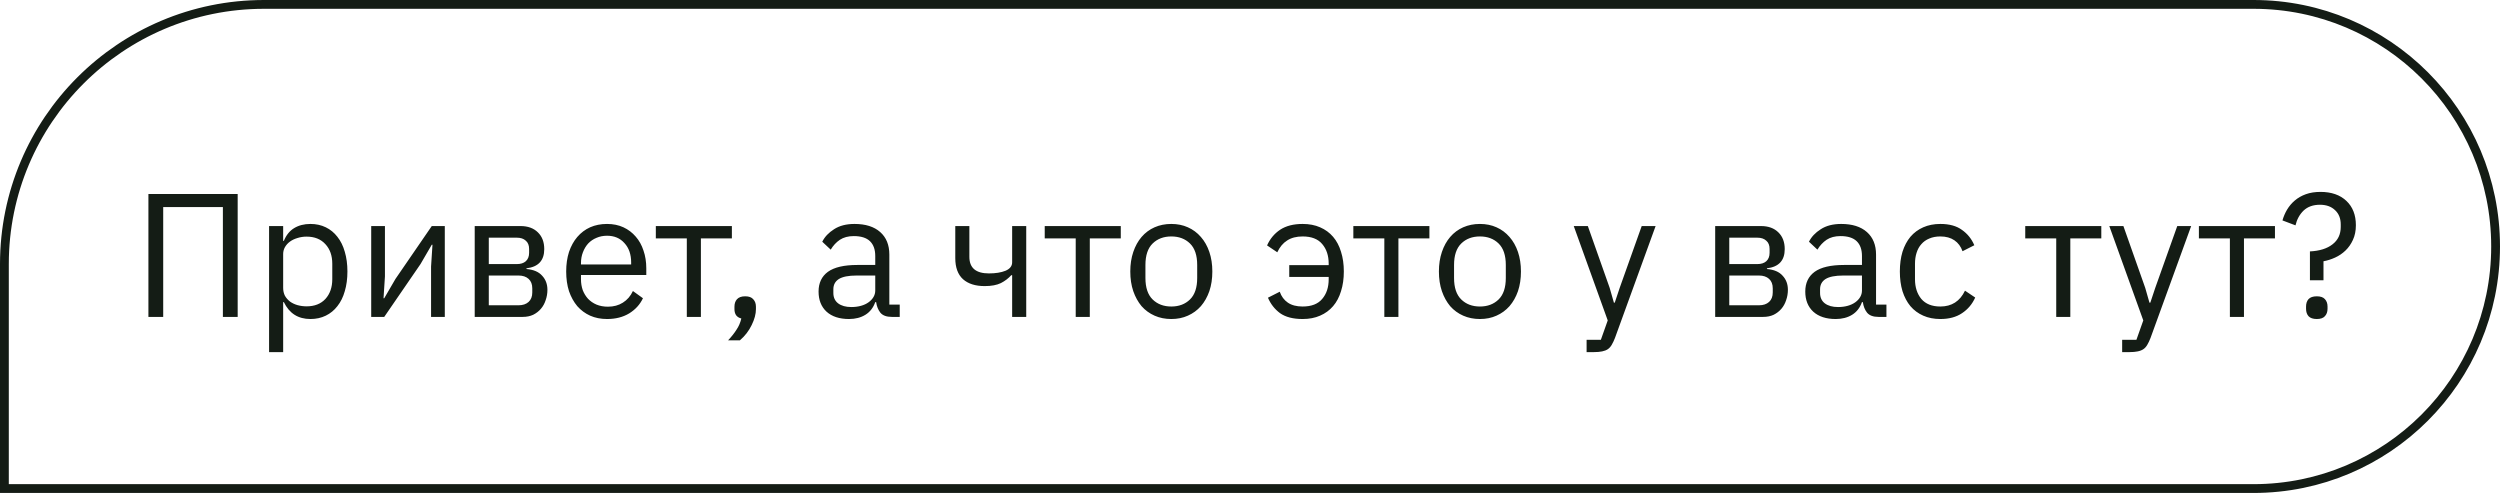 <svg width="284" height="56" viewBox="0 0 284 56" fill="none" xmlns="http://www.w3.org/2000/svg">
<path d="M0.5 30C0.5 13.708 13.708 0.5 30 0.5H256C271.188 0.5 283.5 12.812 283.5 28C283.5 43.188 271.188 55.5 256 55.5H0.5V30Z" stroke="#141C15"/>
<path d="M16.86 22.04H27V36H25.32V23.52H18.54V36H16.86V22.04ZM30.567 25.68H32.167V27.36H32.247C32.514 26.707 32.901 26.227 33.407 25.92C33.927 25.6 34.547 25.44 35.267 25.44C35.907 25.44 36.487 25.567 37.007 25.82C37.527 26.073 37.967 26.433 38.327 26.9C38.7 27.367 38.98 27.933 39.167 28.6C39.367 29.267 39.467 30.013 39.467 30.84C39.467 31.667 39.367 32.413 39.167 33.08C38.98 33.747 38.7 34.313 38.327 34.78C37.967 35.247 37.527 35.607 37.007 35.86C36.487 36.113 35.907 36.24 35.267 36.24C33.867 36.24 32.861 35.6 32.247 34.32H32.167V40H30.567V25.68ZM34.827 34.8C35.734 34.8 36.447 34.52 36.967 33.96C37.487 33.387 37.747 32.64 37.747 31.72V29.96C37.747 29.04 37.487 28.3 36.967 27.74C36.447 27.167 35.734 26.88 34.827 26.88C34.467 26.88 34.12 26.933 33.787 27.04C33.467 27.133 33.187 27.267 32.947 27.44C32.707 27.613 32.514 27.827 32.367 28.08C32.234 28.32 32.167 28.58 32.167 28.86V32.7C32.167 33.033 32.234 33.333 32.367 33.6C32.514 33.853 32.707 34.073 32.947 34.26C33.187 34.433 33.467 34.567 33.787 34.66C34.12 34.753 34.467 34.8 34.827 34.8ZM42.169 25.68H43.729V31.4L43.569 33.88H43.649L44.929 31.68L49.049 25.68H50.529V36H48.969V30.28L49.129 27.8H49.049L47.769 30L43.649 36H42.169V25.68ZM53.927 25.68H59.127C59.967 25.68 60.627 25.92 61.107 26.4C61.587 26.867 61.827 27.5 61.827 28.3C61.827 29.593 61.153 30.32 59.807 30.48V30.56C60.607 30.627 61.2 30.88 61.587 31.32C61.987 31.747 62.187 32.28 62.187 32.92C62.187 33.333 62.12 33.727 61.987 34.1C61.867 34.473 61.687 34.8 61.447 35.08C61.207 35.36 60.913 35.587 60.567 35.76C60.22 35.92 59.827 36 59.387 36H53.927V25.68ZM58.907 34.68C59.387 34.68 59.767 34.553 60.047 34.3C60.327 34.047 60.467 33.687 60.467 33.22V32.76C60.467 32.293 60.327 31.933 60.047 31.68C59.767 31.427 59.387 31.3 58.907 31.3H55.527V34.68H58.907ZM58.707 30C59.147 30 59.487 29.893 59.727 29.68C59.98 29.453 60.107 29.133 60.107 28.72V28.28C60.107 27.867 59.98 27.553 59.727 27.34C59.487 27.113 59.147 27 58.707 27H55.527V30H58.707ZM68.959 36.24C68.252 36.24 67.612 36.113 67.039 35.86C66.479 35.607 65.992 35.247 65.579 34.78C65.179 34.3 64.866 33.733 64.639 33.08C64.426 32.413 64.319 31.667 64.319 30.84C64.319 30.027 64.426 29.287 64.639 28.62C64.866 27.953 65.179 27.387 65.579 26.92C65.992 26.44 66.479 26.073 67.039 25.82C67.612 25.567 68.252 25.44 68.959 25.44C69.652 25.44 70.272 25.567 70.819 25.82C71.366 26.073 71.832 26.427 72.219 26.88C72.606 27.32 72.899 27.847 73.099 28.46C73.312 29.073 73.419 29.747 73.419 30.48V31.24H65.999V31.72C65.999 32.16 66.066 32.573 66.199 32.96C66.346 33.333 66.546 33.66 66.799 33.94C67.066 34.22 67.386 34.44 67.759 34.6C68.146 34.76 68.579 34.84 69.059 34.84C69.712 34.84 70.279 34.687 70.759 34.38C71.252 34.073 71.632 33.633 71.899 33.06L73.039 33.88C72.706 34.587 72.186 35.16 71.479 35.6C70.772 36.027 69.932 36.24 68.959 36.24ZM68.959 26.78C68.519 26.78 68.119 26.86 67.759 27.02C67.399 27.167 67.086 27.38 66.819 27.66C66.566 27.94 66.366 28.273 66.219 28.66C66.072 29.033 65.999 29.447 65.999 29.9V30.04H71.699V29.82C71.699 28.9 71.446 28.167 70.939 27.62C70.446 27.06 69.786 26.78 68.959 26.78ZM78.022 27.08H74.502V25.68H83.142V27.08H79.622V36H78.022V27.08ZM84.654 33.66C85.08 33.66 85.387 33.773 85.574 34C85.774 34.213 85.874 34.493 85.874 34.84V35.12C85.874 35.667 85.714 36.267 85.394 36.92C85.074 37.587 84.627 38.167 84.054 38.66H82.714C83.114 38.233 83.434 37.827 83.674 37.44C83.927 37.067 84.107 36.647 84.214 36.18C83.947 36.113 83.747 35.987 83.614 35.8C83.494 35.613 83.434 35.387 83.434 35.12V34.84C83.434 34.493 83.527 34.213 83.714 34C83.914 33.773 84.227 33.66 84.654 33.66ZM101.309 36C100.709 36 100.276 35.84 100.009 35.52C99.756 35.2 99.596 34.8 99.529 34.32H99.429C99.203 34.96 98.829 35.44 98.309 35.76C97.789 36.08 97.169 36.24 96.449 36.24C95.356 36.24 94.503 35.96 93.889 35.4C93.289 34.84 92.989 34.08 92.989 33.12C92.989 32.147 93.343 31.4 94.049 30.88C94.769 30.36 95.883 30.1 97.389 30.1H99.429V29.08C99.429 28.347 99.229 27.787 98.829 27.4C98.429 27.013 97.816 26.82 96.989 26.82C96.363 26.82 95.836 26.96 95.409 27.24C94.996 27.52 94.649 27.893 94.369 28.36L93.409 27.46C93.689 26.9 94.136 26.427 94.749 26.04C95.363 25.64 96.136 25.44 97.069 25.44C98.323 25.44 99.296 25.747 99.989 26.36C100.683 26.973 101.029 27.827 101.029 28.92V34.6H102.209V36H101.309ZM96.709 34.88C97.109 34.88 97.476 34.833 97.809 34.74C98.143 34.647 98.429 34.513 98.669 34.34C98.909 34.167 99.096 33.967 99.229 33.74C99.363 33.513 99.429 33.267 99.429 33V31.3H97.309C96.389 31.3 95.716 31.433 95.289 31.7C94.876 31.967 94.669 32.353 94.669 32.86V33.28C94.669 33.787 94.849 34.18 95.209 34.46C95.583 34.74 96.083 34.88 96.709 34.88ZM114.98 31.26H114.88C114.56 31.62 114.166 31.92 113.7 32.16C113.233 32.387 112.62 32.5 111.86 32.5C110.806 32.5 109.986 32.24 109.4 31.72C108.813 31.187 108.52 30.387 108.52 29.32V25.68H110.12V29.18C110.12 30.433 110.86 31.06 112.34 31.06C113.1 31.06 113.726 30.96 114.22 30.76C114.726 30.547 114.98 30.227 114.98 29.8V25.68H116.58V36H114.98V31.26ZM122.201 27.08H118.681V25.68H127.321V27.08H123.801V36H122.201V27.08ZM133.061 36.24C132.368 36.24 131.734 36.113 131.161 35.86C130.588 35.607 130.094 35.247 129.681 34.78C129.281 34.3 128.968 33.733 128.741 33.08C128.514 32.413 128.401 31.667 128.401 30.84C128.401 30.027 128.514 29.287 128.741 28.62C128.968 27.953 129.281 27.387 129.681 26.92C130.094 26.44 130.588 26.073 131.161 25.82C131.734 25.567 132.368 25.44 133.061 25.44C133.754 25.44 134.381 25.567 134.941 25.82C135.514 26.073 136.008 26.44 136.421 26.92C136.834 27.387 137.154 27.953 137.381 28.62C137.608 29.287 137.721 30.027 137.721 30.84C137.721 31.667 137.608 32.413 137.381 33.08C137.154 33.733 136.834 34.3 136.421 34.78C136.008 35.247 135.514 35.607 134.941 35.86C134.381 36.113 133.754 36.24 133.061 36.24ZM133.061 34.82C133.928 34.82 134.634 34.553 135.181 34.02C135.728 33.487 136.001 32.673 136.001 31.58V30.1C136.001 29.007 135.728 28.193 135.181 27.66C134.634 27.127 133.928 26.86 133.061 26.86C132.194 26.86 131.488 27.127 130.941 27.66C130.394 28.193 130.121 29.007 130.121 30.1V31.58C130.121 32.673 130.394 33.487 130.941 34.02C131.488 34.553 132.194 34.82 133.061 34.82ZM146.459 30.12H150.939V29.96C150.939 29.04 150.692 28.293 150.199 27.72C149.719 27.147 148.979 26.86 147.979 26.86C147.272 26.86 146.686 27.013 146.219 27.32C145.752 27.613 145.379 28.06 145.099 28.66L143.939 27.88C144.272 27.133 144.766 26.54 145.419 26.1C146.086 25.66 146.939 25.44 147.979 25.44C148.726 25.44 149.386 25.567 149.959 25.82C150.546 26.073 151.039 26.433 151.439 26.9C151.839 27.367 152.139 27.933 152.339 28.6C152.552 29.267 152.659 30.013 152.659 30.84C152.659 31.667 152.552 32.413 152.339 33.08C152.139 33.747 151.839 34.313 151.439 34.78C151.039 35.247 150.546 35.607 149.959 35.86C149.386 36.113 148.726 36.24 147.979 36.24C146.899 36.24 146.046 36.02 145.419 35.58C144.806 35.127 144.346 34.54 144.039 33.82L145.379 33.14C145.566 33.673 145.872 34.087 146.299 34.38C146.726 34.673 147.286 34.82 147.979 34.82C148.979 34.82 149.719 34.533 150.199 33.96C150.692 33.387 150.939 32.64 150.939 31.72V31.46H146.459V30.12ZM157.26 27.08H153.74V25.68H162.38V27.08H158.86V36H157.26V27.08ZM168.12 36.24C167.426 36.24 166.793 36.113 166.22 35.86C165.646 35.607 165.153 35.247 164.74 34.78C164.34 34.3 164.026 33.733 163.8 33.08C163.573 32.413 163.46 31.667 163.46 30.84C163.46 30.027 163.573 29.287 163.8 28.62C164.026 27.953 164.34 27.387 164.74 26.92C165.153 26.44 165.646 26.073 166.22 25.82C166.793 25.567 167.426 25.44 168.12 25.44C168.813 25.44 169.44 25.567 170 25.82C170.573 26.073 171.066 26.44 171.48 26.92C171.893 27.387 172.213 27.953 172.44 28.62C172.666 29.287 172.78 30.027 172.78 30.84C172.78 31.667 172.666 32.413 172.44 33.08C172.213 33.733 171.893 34.3 171.48 34.78C171.066 35.247 170.573 35.607 170 35.86C169.44 36.113 168.813 36.24 168.12 36.24ZM168.12 34.82C168.986 34.82 169.693 34.553 170.24 34.02C170.786 33.487 171.06 32.673 171.06 31.58V30.1C171.06 29.007 170.786 28.193 170.24 27.66C169.693 27.127 168.986 26.86 168.12 26.86C167.253 26.86 166.546 27.127 166 27.66C165.453 28.193 165.18 29.007 165.18 30.1V31.58C165.18 32.673 165.453 33.487 166 34.02C166.546 34.553 167.253 34.82 168.12 34.82ZM186.498 25.68H188.078L183.458 38.4C183.338 38.707 183.218 38.96 183.098 39.16C182.978 39.373 182.831 39.54 182.658 39.66C182.484 39.78 182.264 39.867 181.998 39.92C181.744 39.973 181.431 40 181.058 40H180.238V38.6H181.858L182.638 36.4L178.778 25.68H180.378L182.858 32.7L183.338 34.38H183.438L183.998 32.7L186.498 25.68ZM194.845 25.68H200.045C200.885 25.68 201.545 25.92 202.025 26.4C202.505 26.867 202.745 27.5 202.745 28.3C202.745 29.593 202.071 30.32 200.725 30.48V30.56C201.525 30.627 202.118 30.88 202.505 31.32C202.905 31.747 203.105 32.28 203.105 32.92C203.105 33.333 203.038 33.727 202.905 34.1C202.785 34.473 202.605 34.8 202.365 35.08C202.125 35.36 201.831 35.587 201.485 35.76C201.138 35.92 200.745 36 200.305 36H194.845V25.68ZM199.825 34.68C200.305 34.68 200.685 34.553 200.965 34.3C201.245 34.047 201.385 33.687 201.385 33.22V32.76C201.385 32.293 201.245 31.933 200.965 31.68C200.685 31.427 200.305 31.3 199.825 31.3H196.445V34.68H199.825ZM199.625 30C200.065 30 200.405 29.893 200.645 29.68C200.898 29.453 201.025 29.133 201.025 28.72V28.28C201.025 27.867 200.898 27.553 200.645 27.34C200.405 27.113 200.065 27 199.625 27H196.445V30H199.625ZM213.399 36C212.799 36 212.366 35.84 212.099 35.52C211.846 35.2 211.686 34.8 211.619 34.32H211.519C211.293 34.96 210.919 35.44 210.399 35.76C209.879 36.08 209.259 36.24 208.539 36.24C207.446 36.24 206.593 35.96 205.979 35.4C205.379 34.84 205.079 34.08 205.079 33.12C205.079 32.147 205.433 31.4 206.139 30.88C206.859 30.36 207.973 30.1 209.479 30.1H211.519V29.08C211.519 28.347 211.319 27.787 210.919 27.4C210.519 27.013 209.906 26.82 209.079 26.82C208.453 26.82 207.926 26.96 207.499 27.24C207.086 27.52 206.739 27.893 206.459 28.36L205.499 27.46C205.779 26.9 206.226 26.427 206.839 26.04C207.453 25.64 208.226 25.44 209.159 25.44C210.413 25.44 211.386 25.747 212.079 26.36C212.773 26.973 213.119 27.827 213.119 28.92V34.6H214.299V36H213.399ZM208.799 34.88C209.199 34.88 209.566 34.833 209.899 34.74C210.233 34.647 210.519 34.513 210.759 34.34C210.999 34.167 211.186 33.967 211.319 33.74C211.453 33.513 211.519 33.267 211.519 33V31.3H209.399C208.479 31.3 207.806 31.433 207.379 31.7C206.966 31.967 206.759 32.353 206.759 32.86V33.28C206.759 33.787 206.939 34.18 207.299 34.46C207.673 34.74 208.173 34.88 208.799 34.88ZM220.423 36.24C219.703 36.24 219.056 36.113 218.483 35.86C217.909 35.607 217.423 35.247 217.023 34.78C216.636 34.313 216.336 33.747 216.123 33.08C215.923 32.413 215.823 31.667 215.823 30.84C215.823 30.013 215.923 29.267 216.123 28.6C216.336 27.933 216.636 27.367 217.023 26.9C217.423 26.433 217.909 26.073 218.483 25.82C219.056 25.567 219.703 25.44 220.423 25.44C221.449 25.44 222.269 25.667 222.883 26.12C223.509 26.56 223.976 27.14 224.283 27.86L222.943 28.54C222.756 28.007 222.449 27.593 222.023 27.3C221.596 27.007 221.063 26.86 220.423 26.86C219.943 26.86 219.523 26.94 219.163 27.1C218.803 27.247 218.503 27.46 218.263 27.74C218.023 28.007 217.843 28.333 217.723 28.72C217.603 29.093 217.543 29.507 217.543 29.96V31.72C217.543 32.627 217.783 33.373 218.263 33.96C218.756 34.533 219.476 34.82 220.423 34.82C221.716 34.82 222.649 34.22 223.223 33.02L224.383 33.8C224.049 34.547 223.549 35.14 222.883 35.58C222.229 36.02 221.409 36.24 220.423 36.24ZM233.588 27.08H230.068V25.68H238.708V27.08H235.188V36H233.588V27.08ZM247.337 25.68H248.917L244.297 38.4C244.177 38.707 244.057 38.96 243.937 39.16C243.817 39.373 243.671 39.54 243.497 39.66C243.324 39.78 243.104 39.867 242.837 39.92C242.584 39.973 242.271 40 241.897 40H241.077V38.6H242.697L243.477 36.4L239.617 25.68H241.217L243.697 32.7L244.177 34.38H244.277L244.837 32.7L247.337 25.68ZM253.315 27.08H249.795V25.68H258.435V27.08H254.915V36H253.315V27.08ZM262.408 31.84V28.56C263.501 28.507 264.355 28.24 264.968 27.76C265.595 27.28 265.908 26.62 265.908 25.78V25.5C265.908 24.82 265.695 24.28 265.268 23.88C264.841 23.467 264.268 23.26 263.548 23.26C262.775 23.26 262.155 23.48 261.688 23.92C261.235 24.36 260.928 24.92 260.768 25.6L259.288 25.04C259.408 24.613 259.581 24.207 259.808 23.82C260.048 23.42 260.341 23.073 260.688 22.78C261.048 22.473 261.468 22.233 261.948 22.06C262.428 21.887 262.981 21.8 263.608 21.8C264.848 21.8 265.828 22.14 266.548 22.82C267.268 23.5 267.628 24.42 267.628 25.58C267.628 26.22 267.515 26.78 267.288 27.26C267.075 27.727 266.795 28.127 266.448 28.46C266.101 28.793 265.708 29.06 265.268 29.26C264.828 29.46 264.388 29.6 263.948 29.68V31.84H262.408ZM263.188 36.24C262.761 36.24 262.448 36.133 262.248 35.92C262.061 35.707 261.968 35.427 261.968 35.08V34.82C261.968 34.473 262.061 34.193 262.248 33.98C262.448 33.767 262.761 33.66 263.188 33.66C263.615 33.66 263.921 33.767 264.108 33.98C264.308 34.193 264.408 34.473 264.408 34.82V35.08C264.408 35.427 264.308 35.707 264.108 35.92C263.921 36.133 263.615 36.24 263.188 36.24Z" fill="#141C15"/>
</svg>
